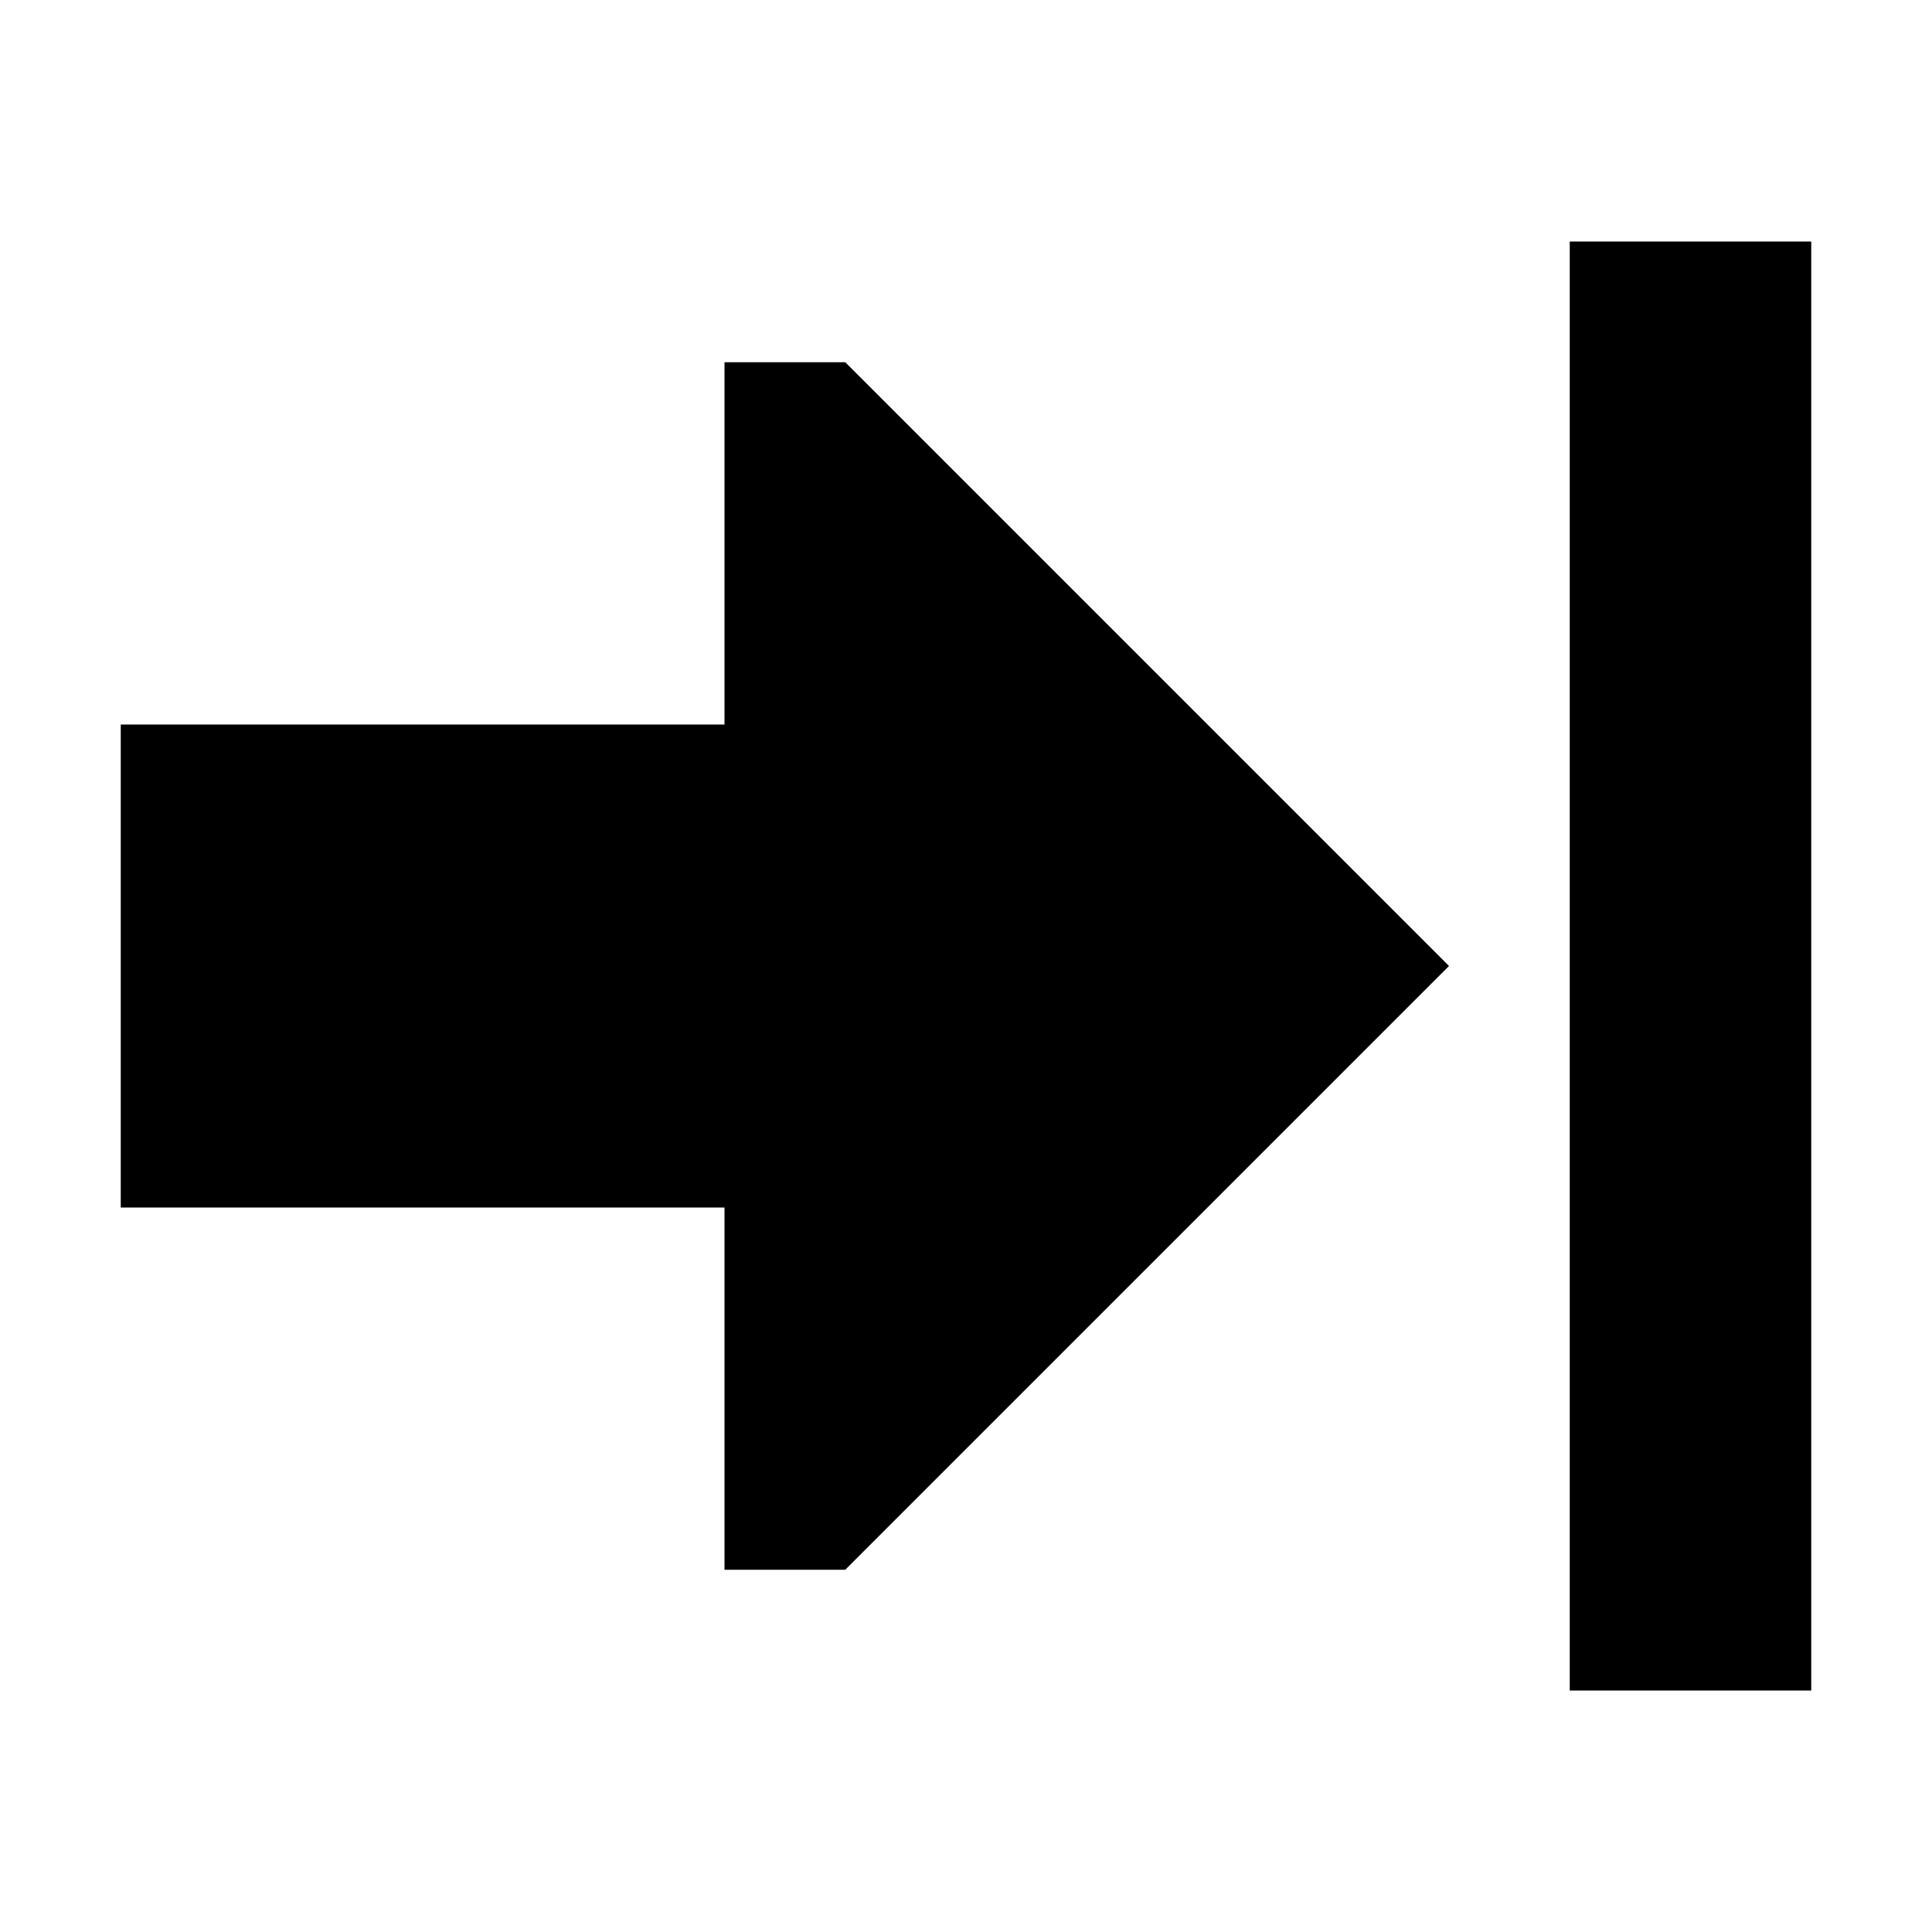 <svg xmlns="http://www.w3.org/2000/svg" width="24" height="24" viewBox="0 0 448 512"><path d="M192 96L352 256 192 416l-32 0 0-96L0 320 0 192l160 0 0-96 32 0zM384 416l0-320 0-32 64 0 0 32 0 320 0 32-64 0 0-32z"/></svg>